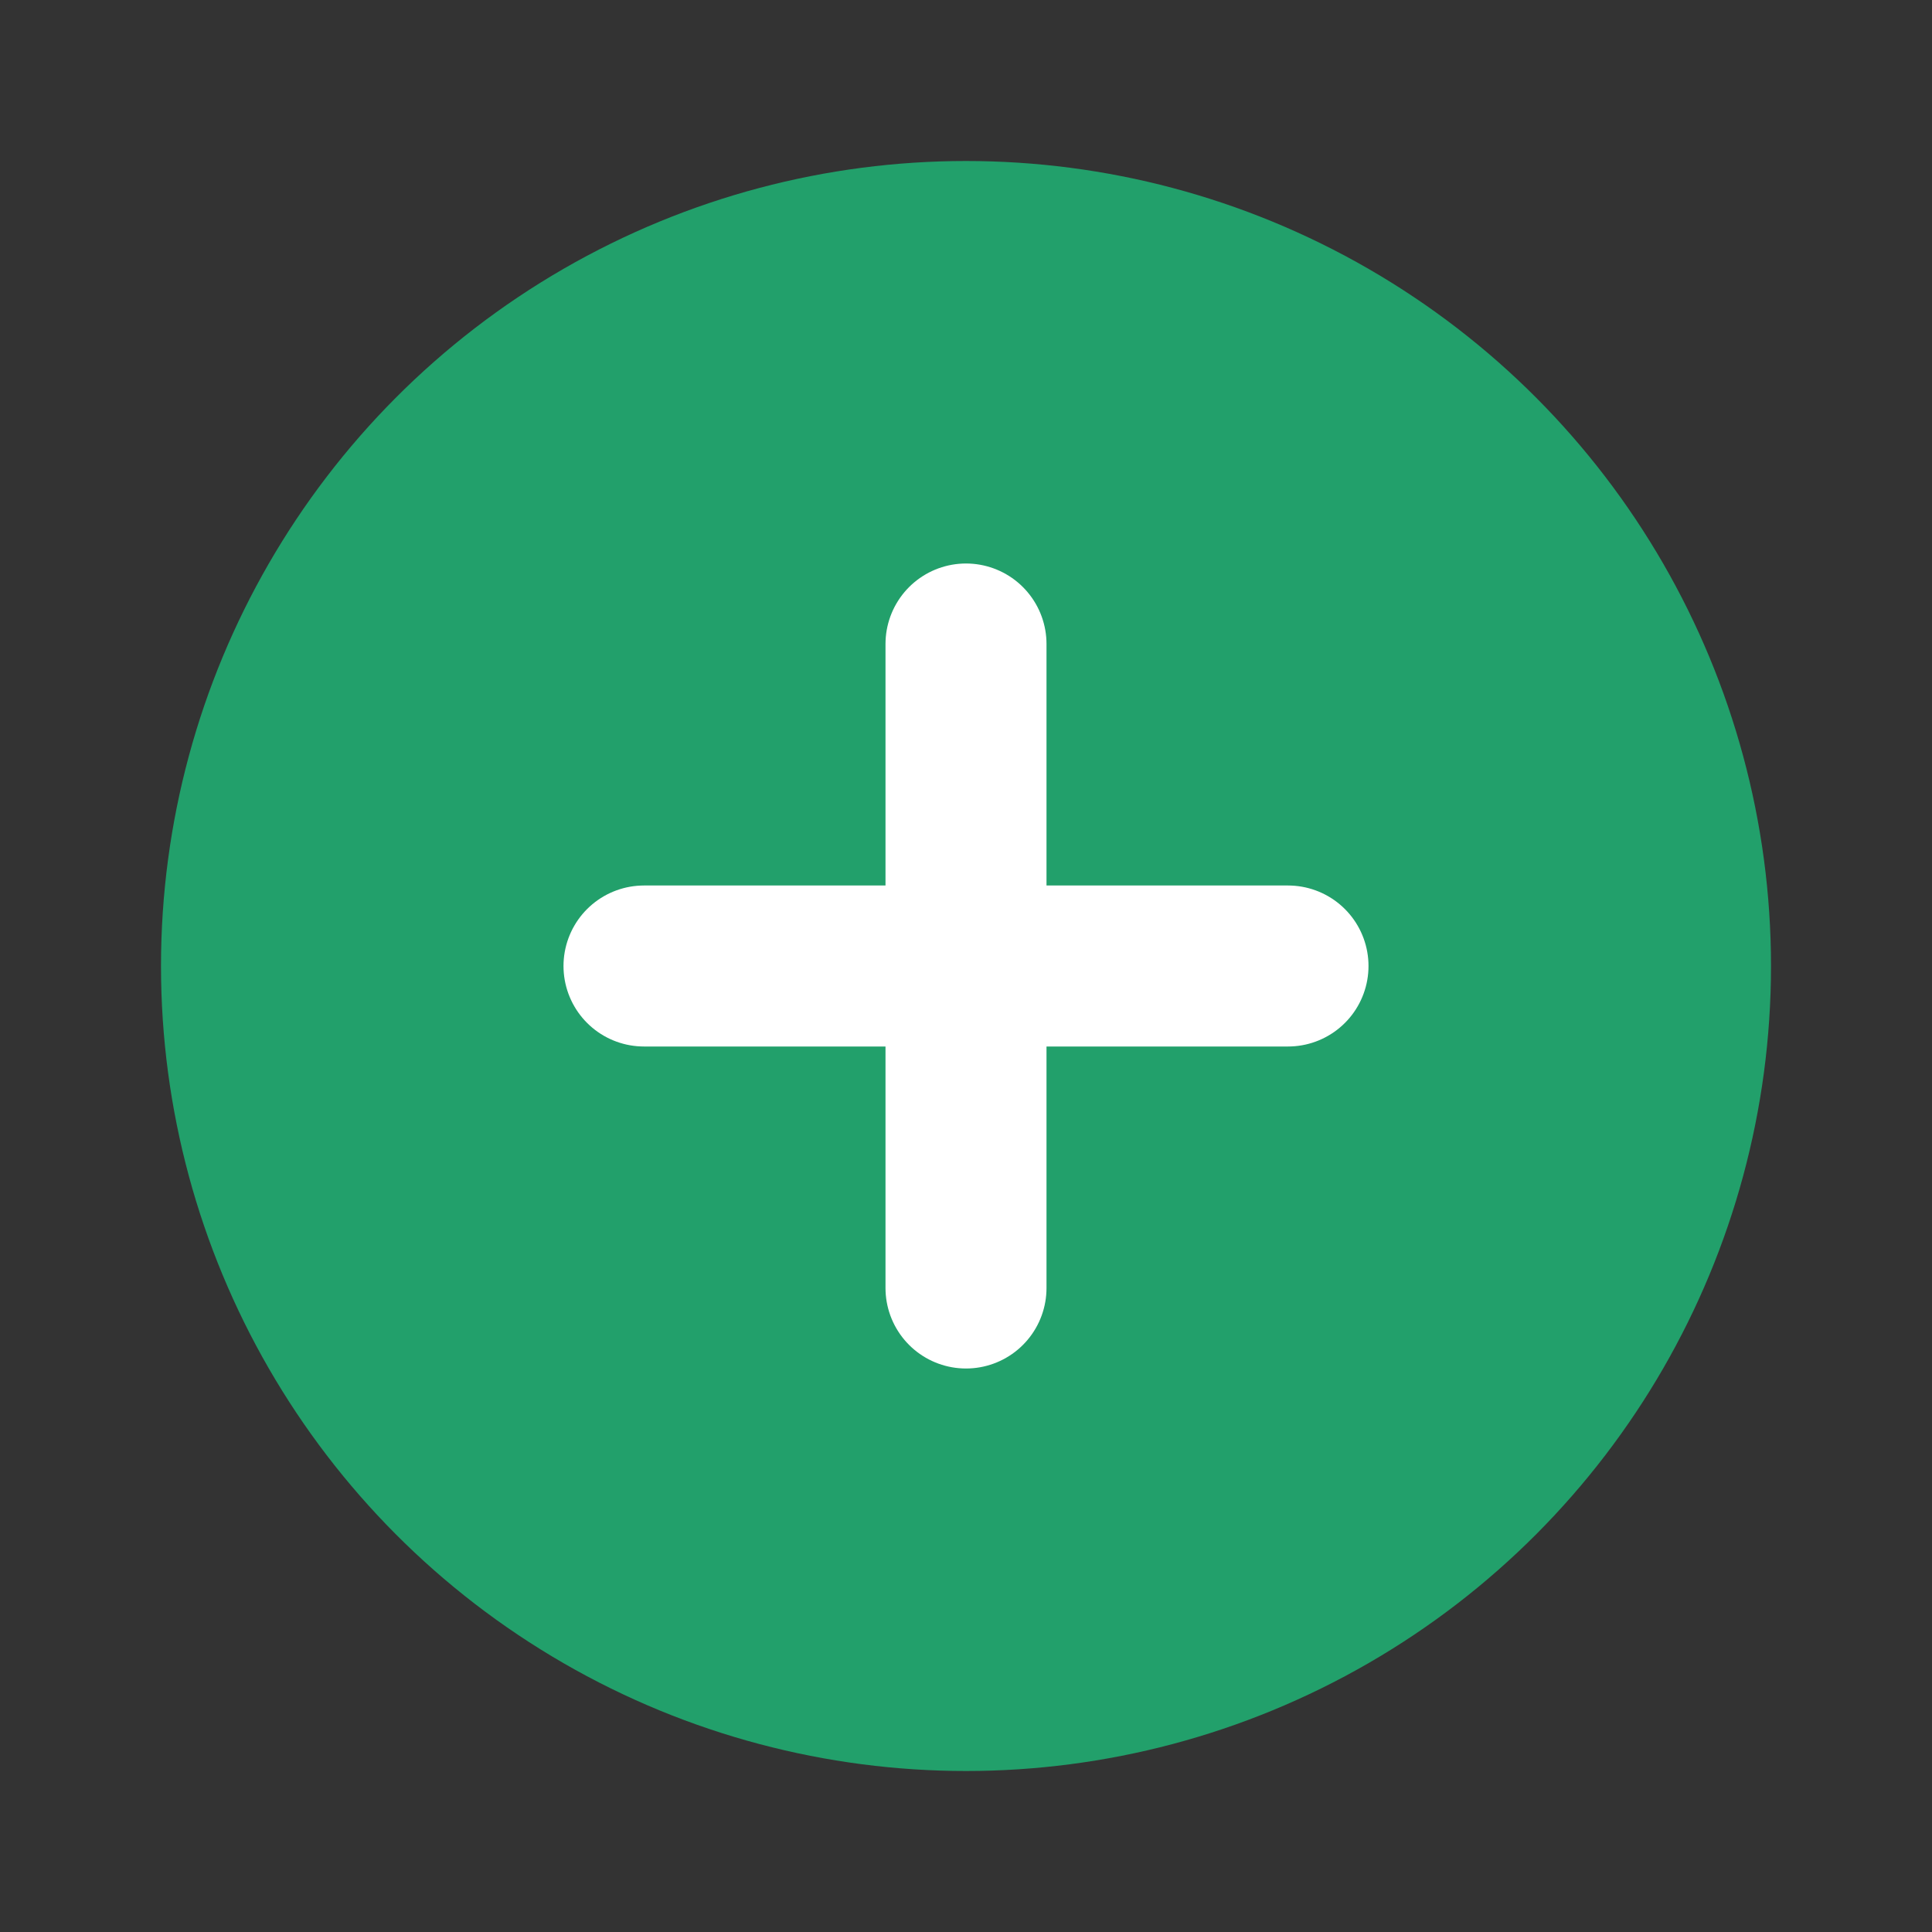 <svg width="24" height="24" viewBox="0 0 24 24" fill="none" xmlns="http://www.w3.org/2000/svg">
  <rect x="0" y="0" width="24" height="24" fill="#333333" stroke="none"/>
  <circle cx="12" cy="12" r="10" fill="#22A06B"/>
  <path d="M12 8V16" stroke="white" stroke-width="2" stroke-linecap="round"/>
  <path d="M8 12H16" stroke="white" stroke-width="2" stroke-linecap="round"/>
</svg> 